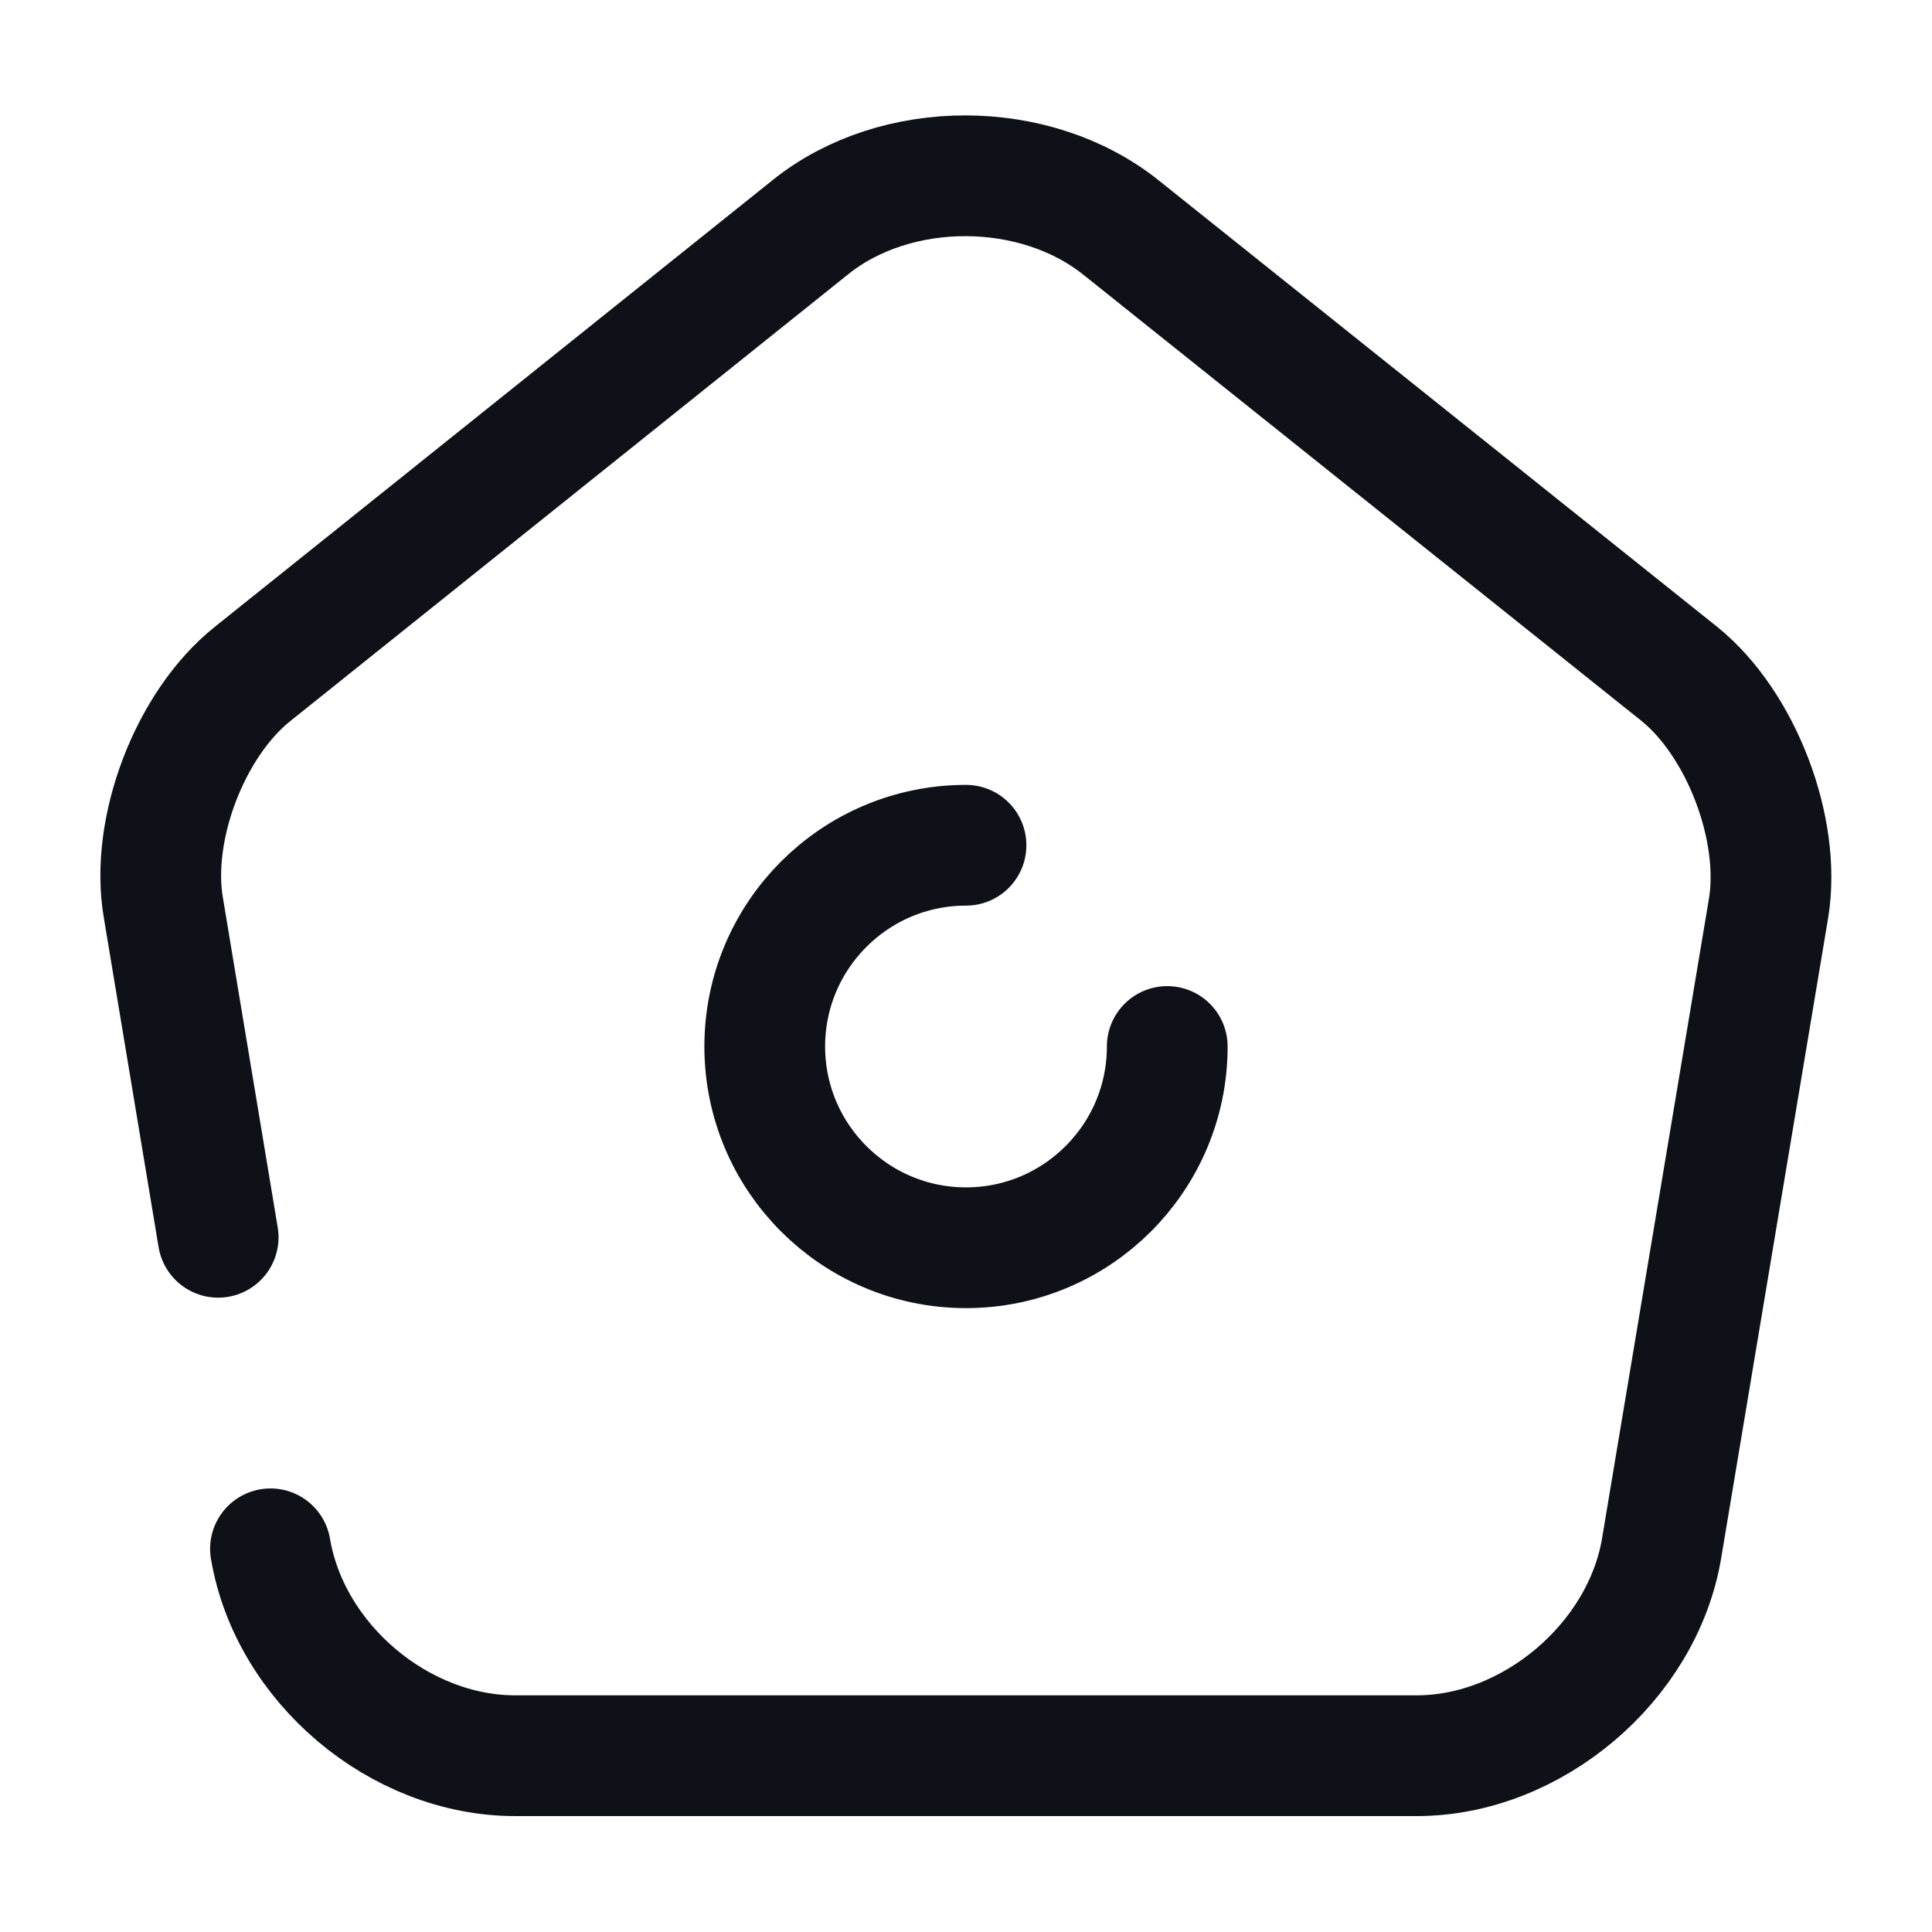 <svg width="24" height="24" viewBox="0 0 24 24" fill="none" xmlns="http://www.w3.org/2000/svg">
<path d="M3.36 19.24C3.6 20.66 4.96 21.81 6.4 21.81H17.6C19.03 21.81 20.4 20.65 20.64 19.24L21.97 11.28C22.13 10.3 21.63 8.99 20.86 8.37L13.93 2.83C12.86 1.97 11.13 1.97 10.07 2.82L3.14 8.37C2.36 8.99 1.86 10.3 2.03 11.28L2.71 15.37" stroke="#0E1117" stroke-width="1.5" stroke-linecap="round" stroke-linejoin="round"/>
<path d="M12 10.5C10.62 10.5 9.5 11.62 9.5 13C9.5 14.38 10.62 15.5 12 15.5C13.38 15.5 14.5 14.38 14.5 13" stroke="#0E1117" stroke-width="1.5" stroke-linecap="round" stroke-linejoin="round"/>
</svg>
